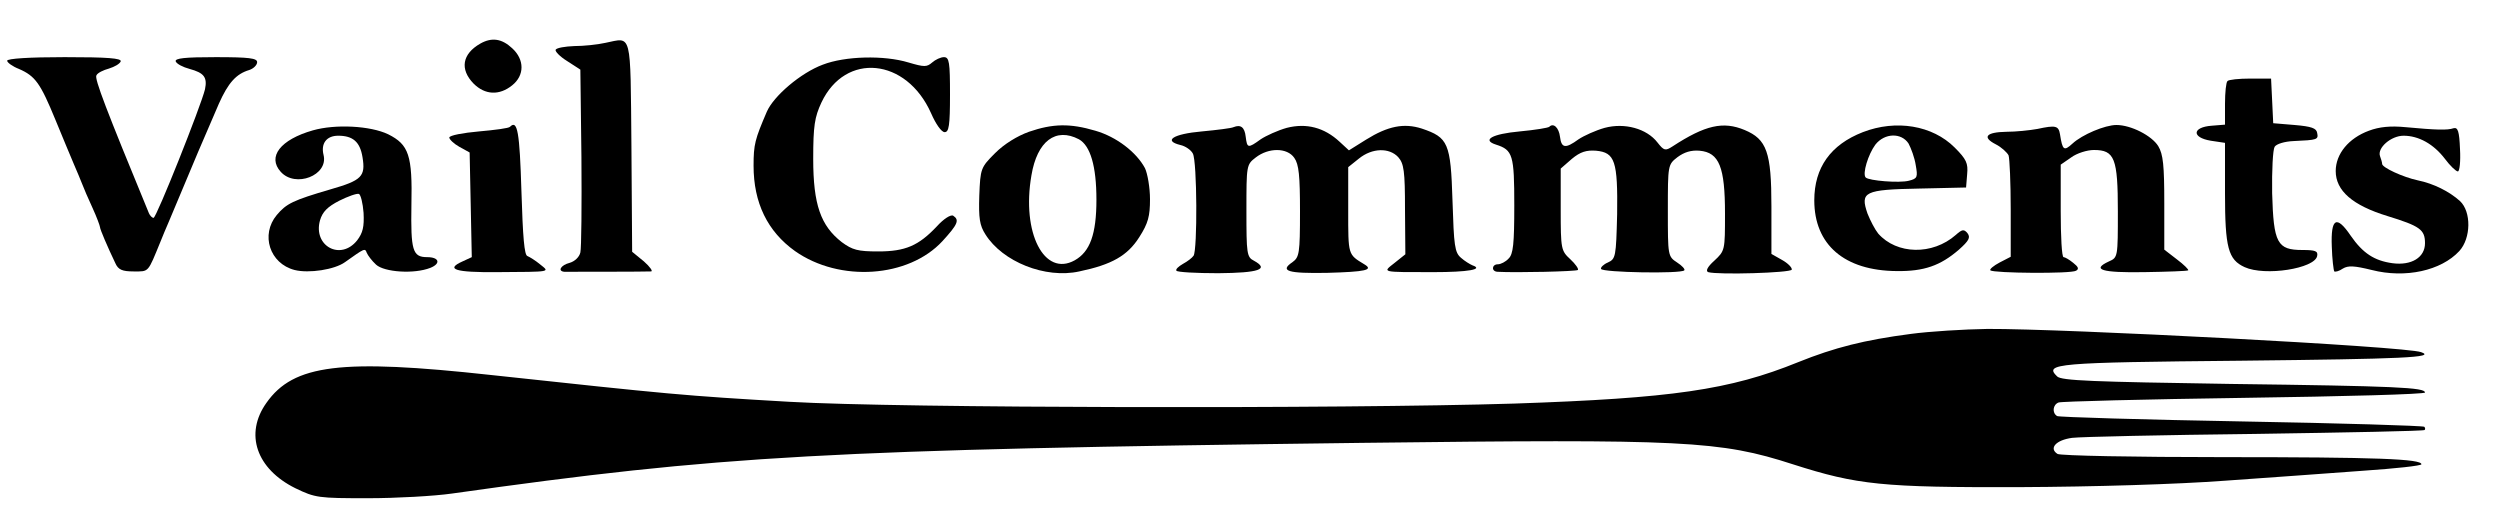  <svg version="1.0" xmlns="http://www.w3.org/2000/svg" width="700pt" height="149pt" viewBox="0 0 700 149" preserveAspectRatio="xMidYMid meet">
<g transform="translate(0,149) scale(0.1,-0.1)" fill="#000000" stroke="none">
<path d="M1345 1368 c-51 -29 -58 -72 -19 -112 32 -32 72 -34 108 -5 35 28 35
72 0 104 -29 27 -57 31 -89 13z"></path>
<path d="M1695 1370 c-22 -5 -61 -9 -87 -9 -26 -1 -49 -5 -52 -10 -3 -4 11
-19 32 -32 l37 -24 3 -245 c1 -135 0 -255 -3 -267 -3 -13 -16 -25 -30 -29 -24
-6 -35 -23 -15 -25 16 0 229 0 243 1 6 0 -3 13 -20 28 l-33 27 -2 295 c-3 327
2 305 -73 290z"></path>
<path d="M20 1320 c0 -5 15 -16 33 -23 46 -20 60 -40 102 -142 20 -49 44 -106
52 -125 8 -19 19 -44 23 -55 4 -11 17 -41 29 -67 12 -26 21 -51 21 -54 0 -6
21 -55 43 -101 8 -18 19 -23 51 -23 44 0 39 -5 76 85 4 11 15 36 23 55 8 19
27 64 42 100 30 72 43 103 98 230 26 58 48 83 85 94 12 4 22 14 22 22 0 11
-22 14 -116 14 -86 0 -115 -3 -112 -12 3 -7 20 -16 39 -21 40 -11 50 -23 43
-57 -11 -46 -136 -360 -144 -360 -4 0 -10 6 -13 13 -120 291 -153 377 -147
386 3 7 20 15 35 19 16 5 30 13 33 20 3 9 -37 12 -157 12 -99 0 -161 -4 -161
-10z"></path>
<path d="M2304 1309 c-62 -23 -138 -88 -157 -132 -33 -77 -37 -91 -37 -151 0
-104 39 -184 116 -239 125 -88 318 -75 413 28 43 47 48 59 30 71 -7 4 -27 -9
-46 -30 -51 -54 -88 -70 -164 -70 -57 0 -72 4 -102 26 -59 46 -80 105 -80 233
0 93 4 117 23 158 67 142 238 125 307 -30 13 -30 29 -53 38 -53 12 0 15 18 15
105 0 91 -2 105 -17 105 -9 0 -24 -7 -33 -15 -15 -13 -22 -13 -66 0 -69 21
-178 18 -240 -6z"></path>
<path d="M6237 1263 c-4 -3 -7 -32 -7 -64 l0 -58 -37 -3 c-55 -4 -57 -33 -3
-42 l40 -6 0 -141 c0 -153 9 -186 55 -207 57 -26 196 -4 203 31 3 14 -5 17
-41 17 -71 0 -81 19 -85 159 -1 64 2 122 7 130 5 8 28 15 53 16 67 3 70 4 66
23 -2 13 -16 18 -63 22 l-60 5 -3 63 -3 62 -58 0 c-32 0 -61 -3 -64 -7z"></path>
<path d="M876 1125 c-91 -26 -128 -74 -90 -116 41 -46 134 -10 120 47 -8 32 8
54 41 54 41 0 61 -17 68 -60 9 -54 -2 -65 -89 -90 -106 -31 -124 -40 -151 -72
-46 -55 -20 -136 50 -154 40 -10 112 1 141 22 55 39 56 40 61 26 3 -7 14 -22
26 -33 23 -21 106 -27 152 -9 30 12 25 30 -9 30 -41 0 -46 19 -44 146 3 139
-7 169 -65 198 -50 24 -148 29 -211 11z m142 -231 c2 -39 -2 -56 -18 -77 -46
-58 -124 -16 -104 56 7 24 21 38 54 55 24 12 49 21 55 19 5 -2 11 -26 13 -53z"></path>
<path d="M1428 1135 c-3 -4 -42 -9 -87 -13 -45 -4 -82 -11 -83 -17 0 -5 12
-17 28 -26 l29 -16 3 -146 3 -147 -26 -12 c-49 -22 -20 -31 96 -30 157 1 148
0 121 22 -12 10 -28 20 -35 23 -9 2 -13 53 -17 182 -5 165 -11 201 -32 180z"></path>
<path d="M2881 1121 c-33 -12 -69 -34 -95 -60 -40 -40 -41 -43 -44 -119 -2
-63 1 -83 17 -108 48 -77 168 -125 263 -104 91 19 135 44 168 96 25 39 30 59
30 106 0 33 -7 72 -14 87 -24 45 -80 88 -139 105 -71 21 -119 20 -186 -3z
m140 -21 c32 -18 49 -75 49 -169 0 -97 -18 -146 -61 -170 -85 -47 -149 77
-121 238 16 96 68 135 133 101z"></path>
<path d="M3454 1134 c-6 -3 -46 -8 -89 -12 -80 -7 -109 -26 -60 -38 14 -3 30
-14 35 -24 12 -22 13 -270 2 -286 -4 -6 -17 -16 -30 -23 -12 -7 -21 -15 -18
-19 2 -4 55 -7 117 -7 114 1 144 11 100 35 -20 10 -21 20 -21 140 0 127 0 129
26 149 36 28 88 28 108 -1 13 -18 16 -51 16 -150 0 -118 -2 -128 -21 -142 -37
-25 -13 -32 97 -30 108 3 131 8 104 24 -46 28 -45 25 -45 151 l0 121 30 24
c37 30 85 31 110 4 16 -18 19 -39 19 -146 l1 -126 -30 -24 c-34 -27 -41 -26
108 -26 99 0 142 8 110 19 -7 3 -22 12 -32 21 -18 15 -20 34 -24 160 -5 162
-12 177 -86 202 -50 16 -95 7 -156 -31 l-48 -30 -26 24 c-43 40 -93 53 -148
39 -25 -7 -58 -22 -73 -32 -36 -26 -38 -25 -42 7 -3 27 -14 35 -34 27z"></path>
<path d="M4338 1135 c-3 -3 -40 -9 -83 -13 -77 -7 -107 -24 -66 -37 47 -15 51
-29 51 -170 0 -108 -3 -137 -16 -149 -8 -9 -22 -16 -30 -16 -17 0 -19 -20 -1
-21 54 -3 220 1 225 5 3 3 -7 17 -21 30 -26 24 -27 28 -27 140 l0 114 31 27
c24 20 41 25 68 23 53 -5 61 -29 59 -178 -3 -119 -4 -125 -26 -135 -12 -5 -21
-14 -19 -18 3 -10 224 -14 233 -4 3 3 -6 13 -20 22 -26 17 -26 19 -26 145 0
128 0 129 27 150 19 14 38 20 62 18 55 -5 71 -46 71 -176 0 -103 0 -104 -30
-132 -19 -17 -25 -29 -17 -32 28 -8 231 -2 234 7 1 6 -11 18 -27 27 l-30 17 0
133 c0 152 -13 188 -75 214 -60 25 -110 14 -202 -46 -20 -13 -24 -12 -42 11
-30 39 -92 56 -148 41 -25 -7 -58 -22 -73 -32 -37 -27 -48 -25 -52 7 -3 25
-18 40 -30 28z"></path>
<path d="M5216 1120 c-90 -35 -136 -99 -136 -191 0 -124 84 -197 231 -198 76
-1 122 15 174 60 28 25 33 34 24 46 -10 12 -15 11 -33 -5 -65 -57 -165 -55
-217 4 -9 11 -22 36 -30 56 -21 61 -9 67 144 70 l132 3 3 37 c3 31 -2 42 -35
75 -62 62 -164 79 -257 43z m128 -32 c7 -13 17 -40 20 -60 6 -34 5 -38 -19
-44 -27 -7 -112 0 -121 9 -10 10 7 65 27 92 26 33 73 34 93 3z"></path>
<path d="M5705 1129 c-22 -4 -61 -8 -87 -8 -57 -1 -69 -15 -30 -35 16 -8 32
-23 36 -31 3 -9 6 -77 6 -151 l0 -133 -31 -16 c-17 -9 -29 -19 -26 -22 9 -8
226 -10 240 -1 9 5 6 11 -8 22 -11 9 -23 16 -27 16 -5 0 -8 58 -8 129 l0 130
29 20 c16 12 45 21 64 21 58 0 67 -23 67 -172 0 -128 0 -129 -25 -140 -50 -23
-20 -32 99 -30 65 1 120 3 123 5 2 2 -12 16 -32 31 l-35 27 0 130 c0 105 -3
137 -17 160 -18 29 -76 59 -117 59 -32 0 -96 -27 -123 -52 -24 -22 -28 -19
-35 26 -4 24 -12 26 -63 15z"></path>
<path d="M6633 1124 c-57 -21 -93 -65 -93 -113 0 -55 47 -96 145 -126 91 -28
105 -38 105 -76 0 -40 -38 -63 -91 -56 -51 7 -83 28 -117 77 -40 59 -56 49
-53 -30 1 -36 5 -67 7 -70 3 -2 14 1 24 8 15 9 32 8 81 -4 94 -24 194 -2 245
53 33 36 34 110 2 140 -30 27 -74 49 -118 58 -42 9 -100 36 -100 46 0 4 -3 14
-6 22 -8 23 31 57 66 57 42 0 84 -23 116 -65 14 -19 31 -35 36 -35 5 0 8 28 6
63 -2 50 -6 61 -18 58 -17 -6 -49 -5 -135 3 -41 4 -73 1 -102 -10z"></path>
<path d="M5350 555 c-130 -17 -213 -38 -315 -79 -192 -78 -354 -101 -795 -116
-483 -15 -1723 -13 -2030 5 -295 17 -334 21 -835 75 -420 46 -553 30 -629 -78
-62 -87 -28 -185 81 -239 56 -27 64 -28 203 -28 80 0 186 6 235 13 758 107
1045 123 2550 142 903 11 1001 6 1205 -60 181 -58 251 -65 635 -64 208 1 441
8 575 18 124 9 298 21 388 28 89 6 162 14 162 18 0 15 -124 20 -555 20 -247 0
-456 4 -464 9 -25 16 -4 39 41 45 24 3 254 8 513 11 258 4 472 8 474 11 2 2 2
6 -1 9 -3 3 -233 10 -512 15 -278 5 -511 12 -516 15 -15 9 -12 32 4 38 7 3
241 9 520 13 278 4 506 10 506 15 0 14 -80 18 -545 24 -384 6 -473 9 -485 21
-37 36 -7 39 515 44 455 5 547 9 504 24 -43 16 -1000 66 -1214 65 -66 -1 -163
-7 -215 -14z"></path>
</g>
</svg>